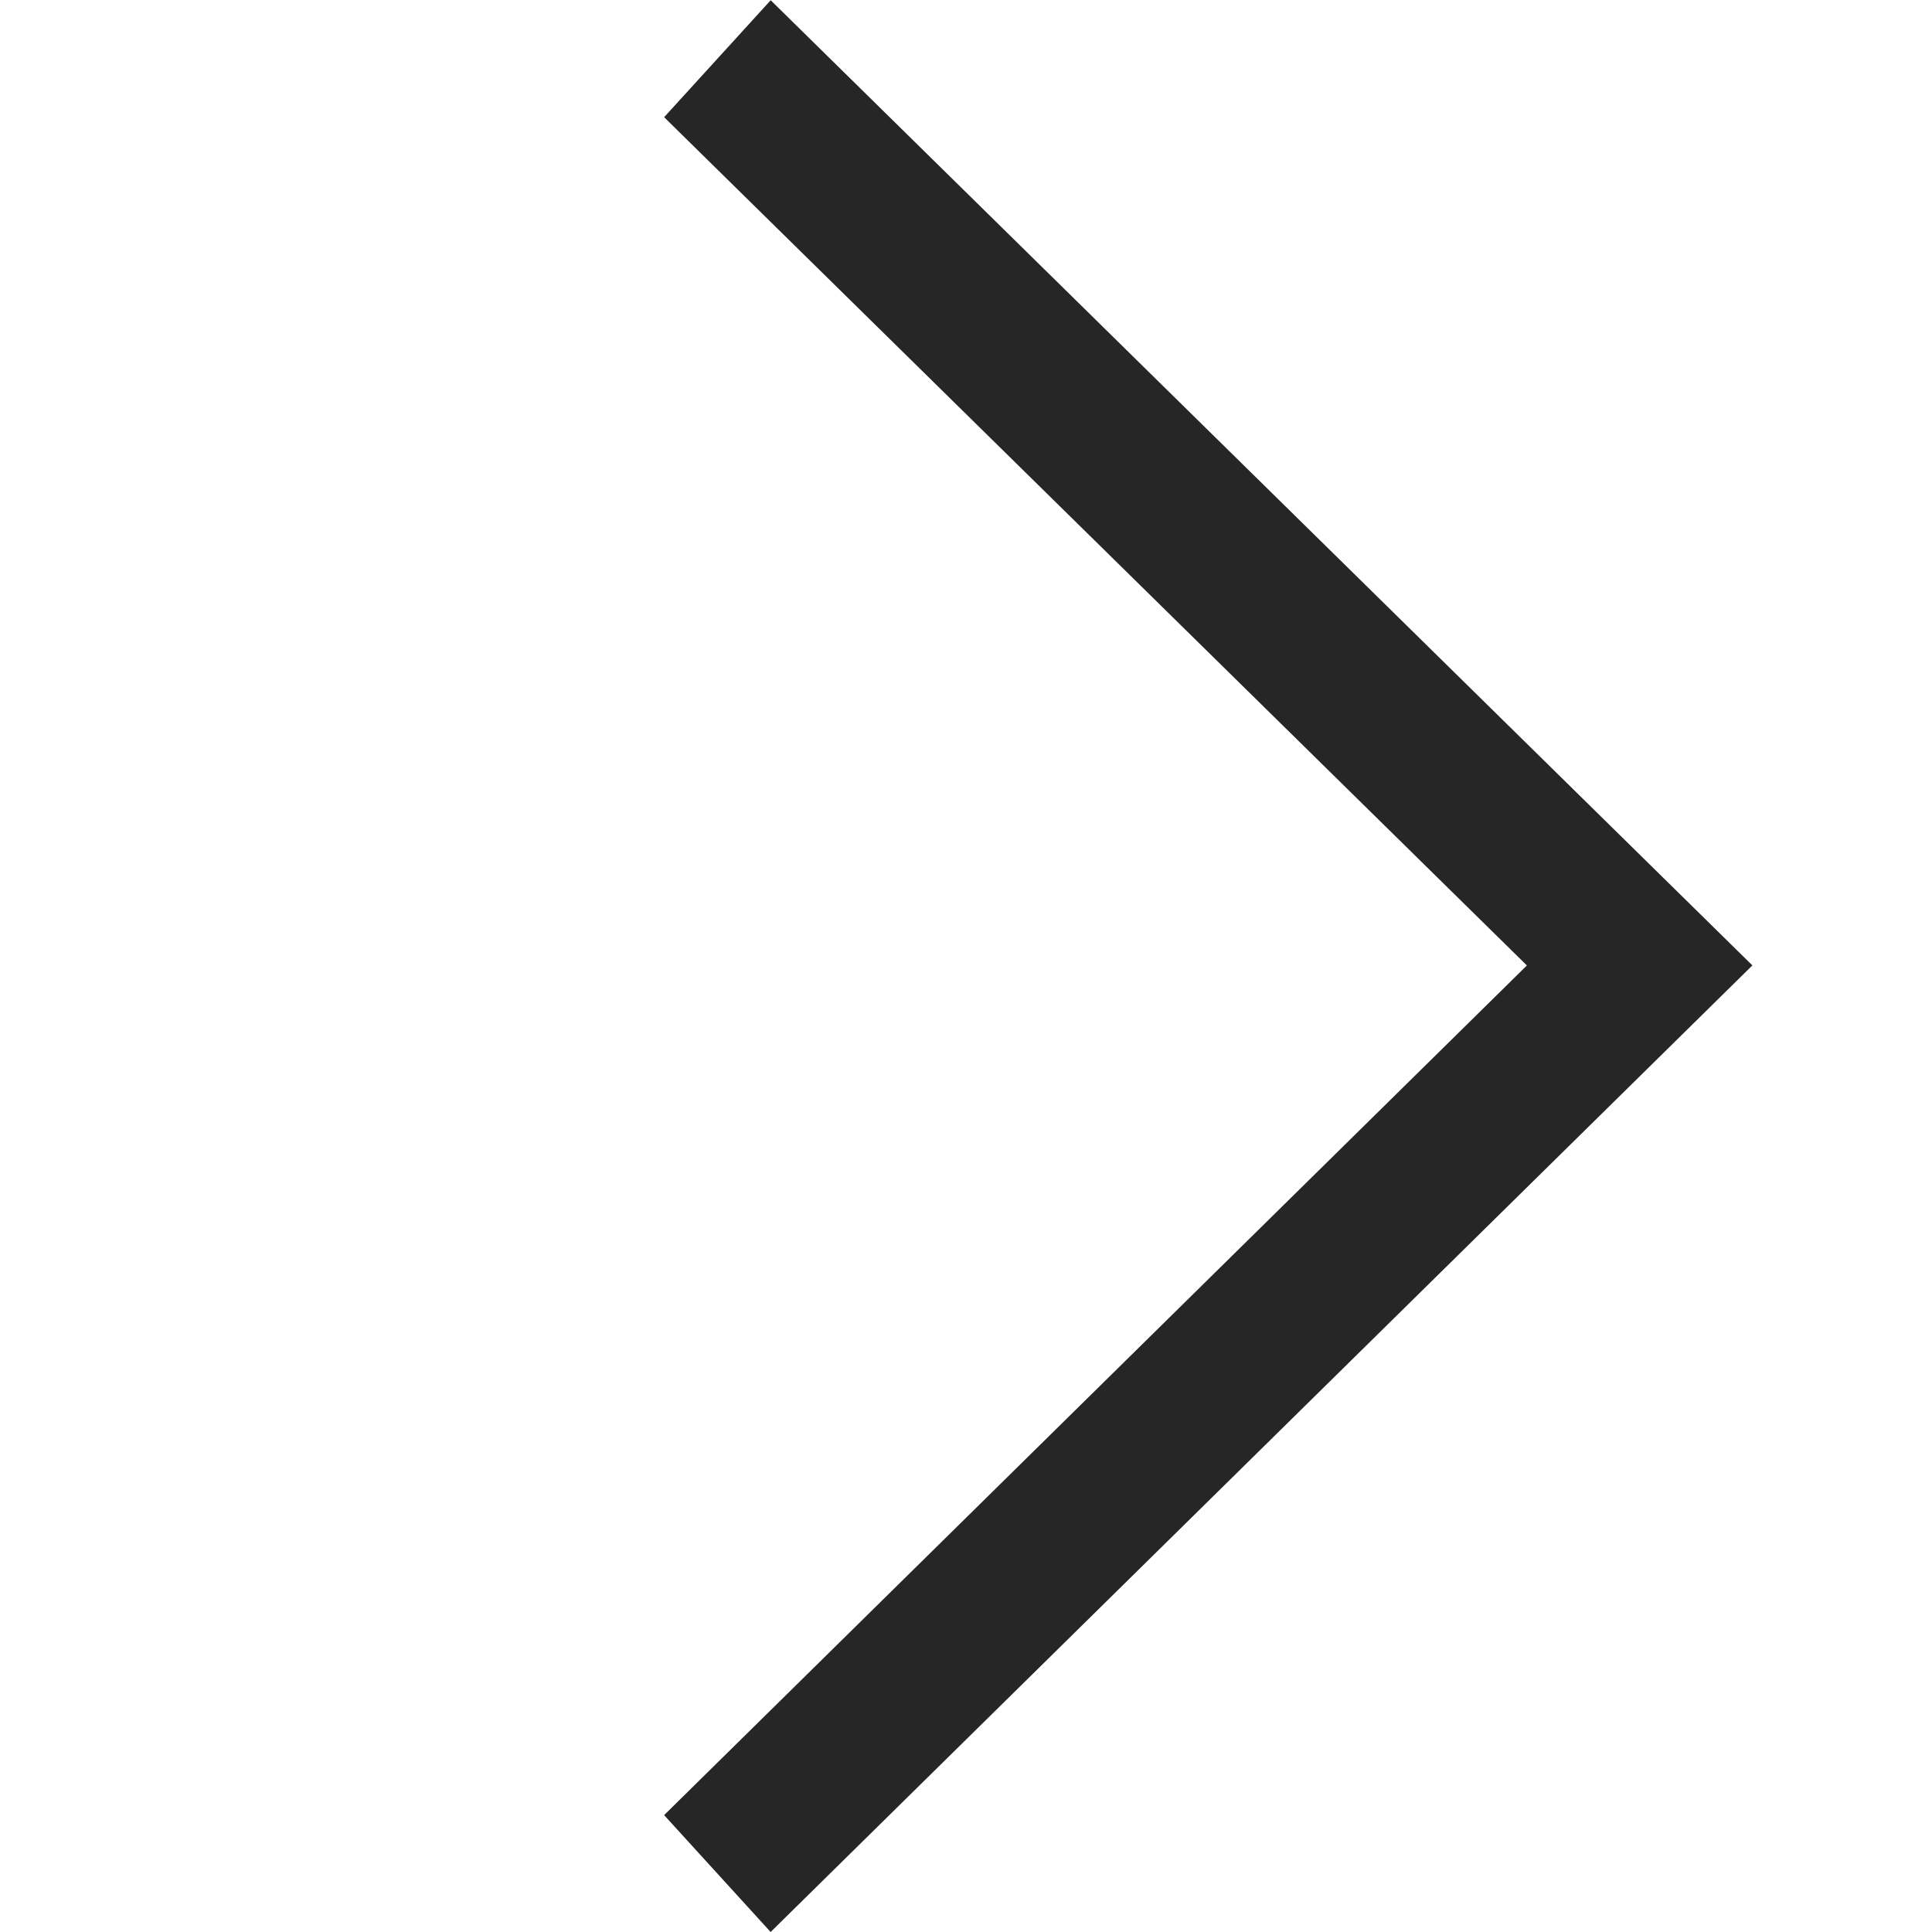 <svg xmlns="http://www.w3.org/2000/svg" width="32" height="32" viewBox="0 0 32 32">
    <path fill="#262626" fill-rule="evenodd" d="M25.29 15.991L11 1.941 12.765.004l16.26 15.986L12.764 32 11 30.064z"/>
</svg>
